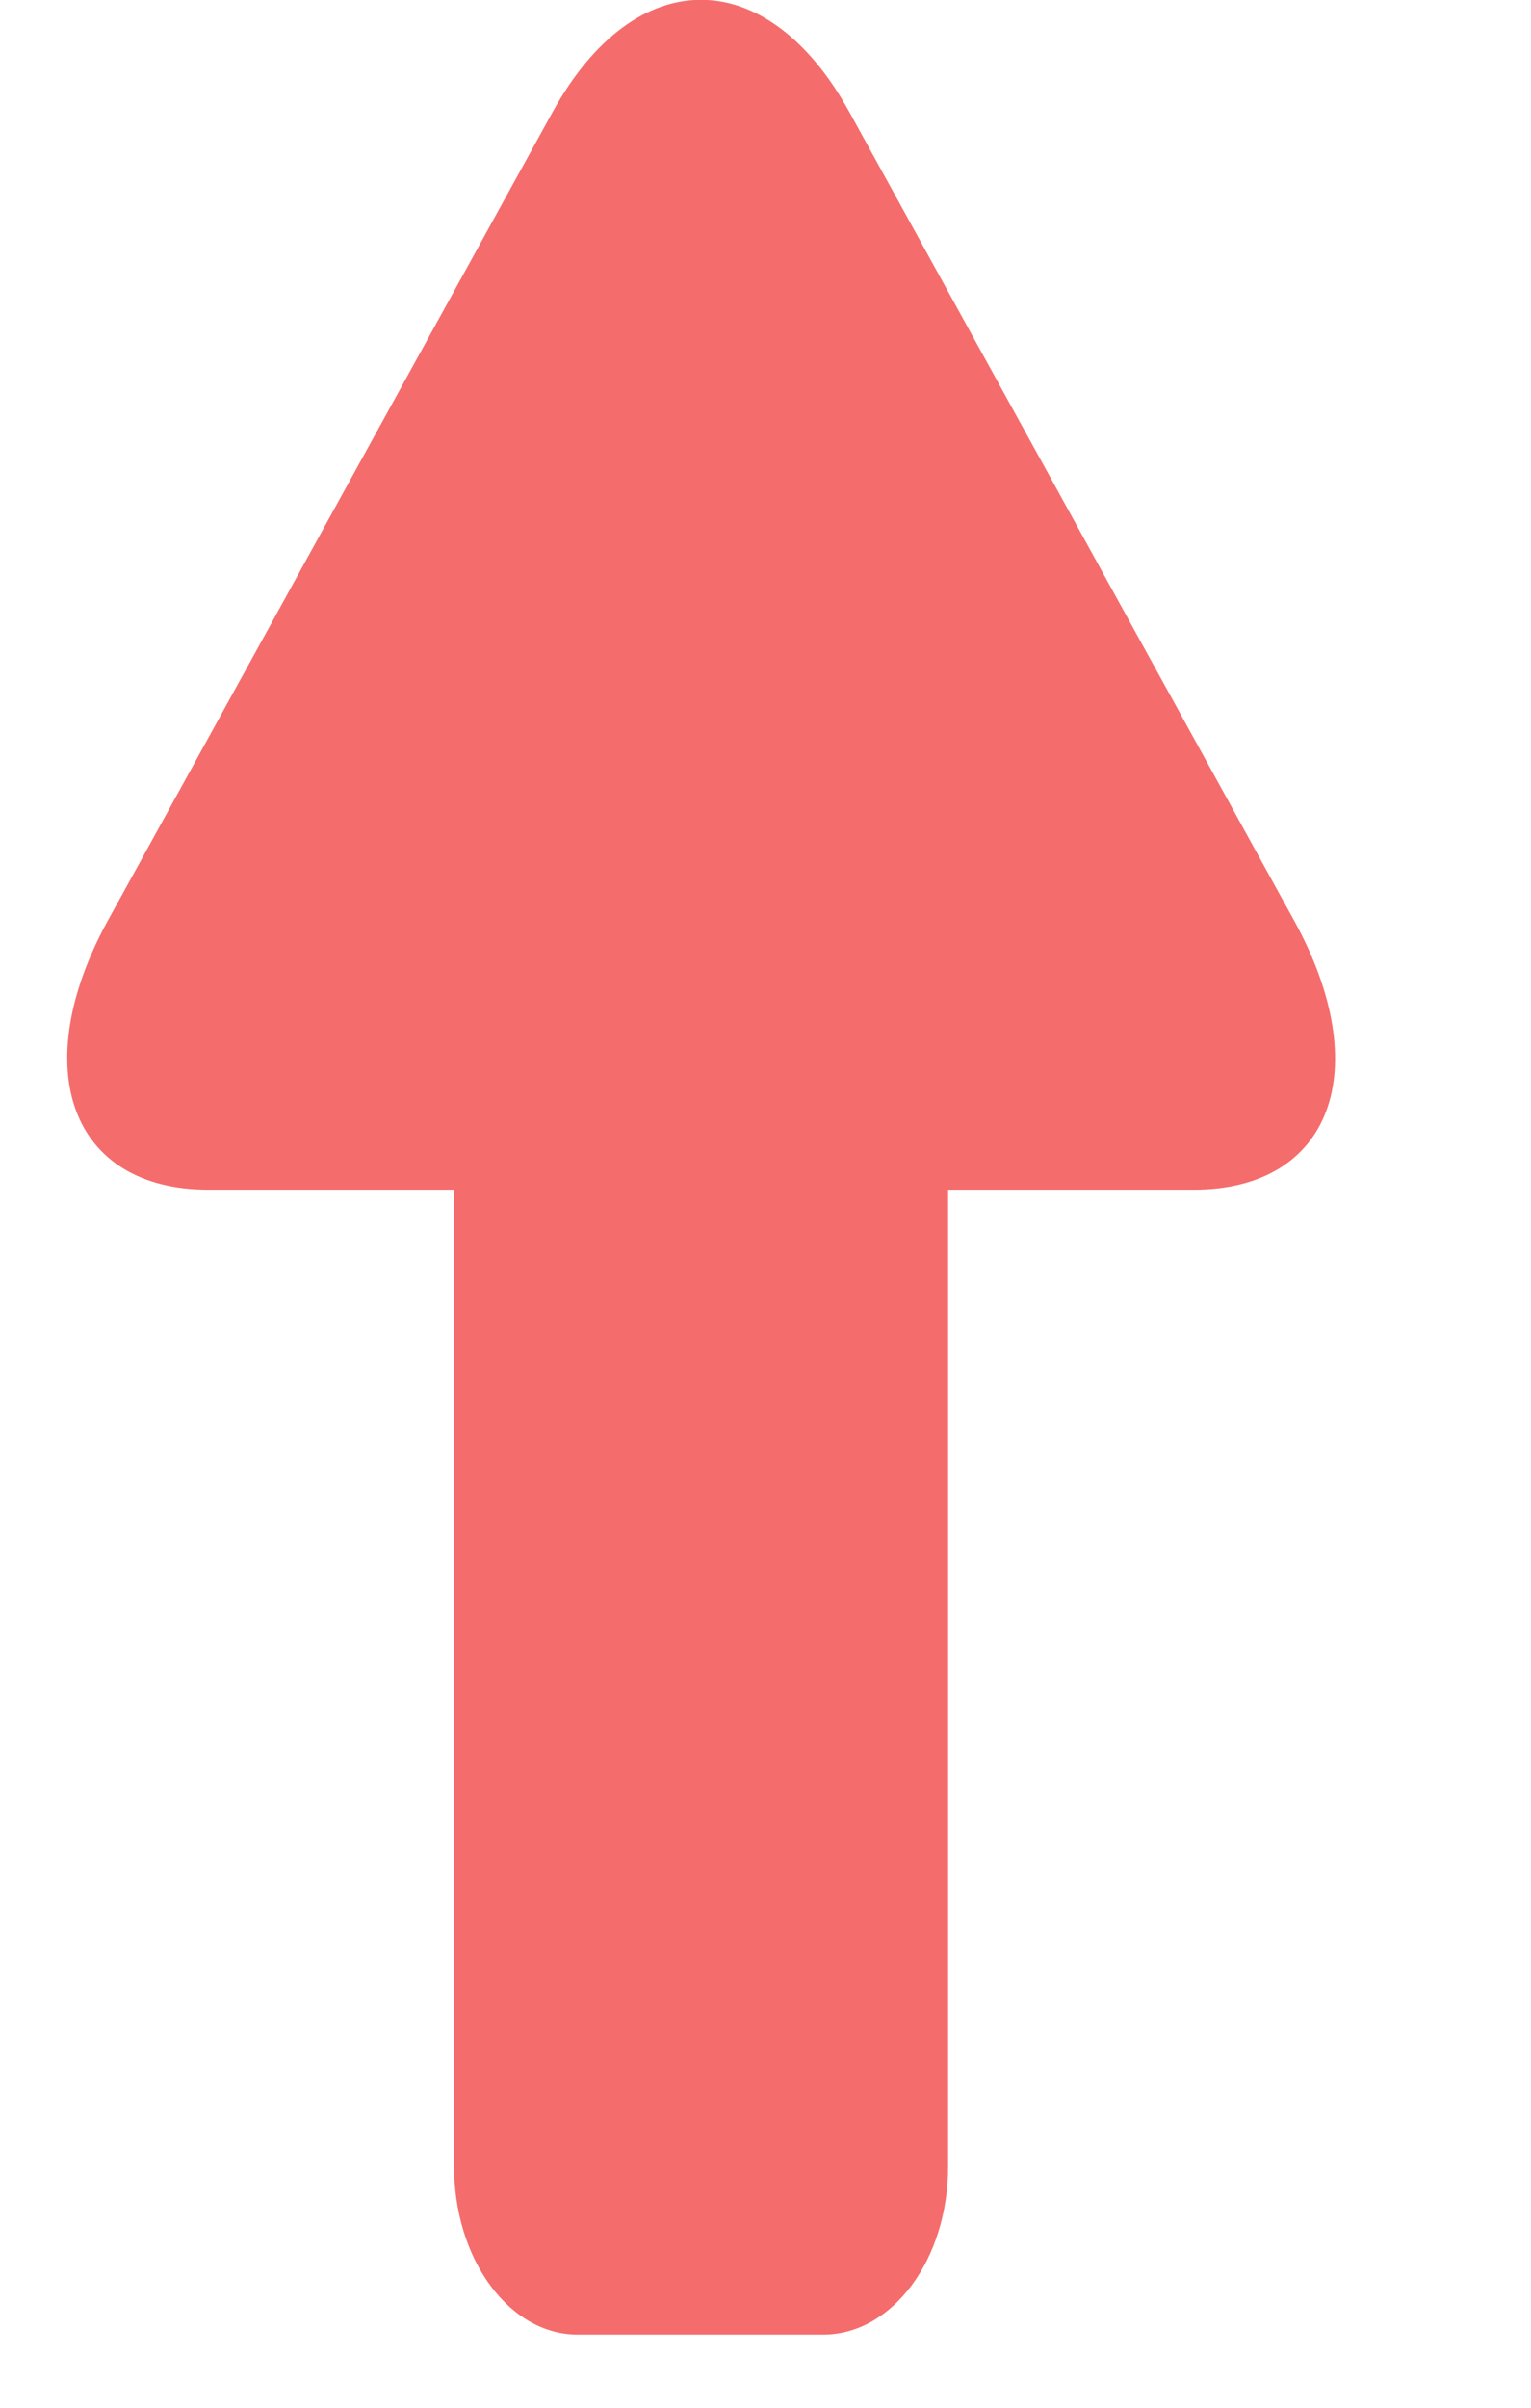<?xml version="1.0" encoding="UTF-8"?>
<svg width="7px" height="11px" viewBox="0 0 7 11" version="1.1" xmlns="http://www.w3.org/2000/svg" xmlns:xlink="http://www.w3.org/1999/xlink">
    <title>路径</title>
    <g id="仪表盘" stroke="none" stroke-width="1" fill="none" fill-rule="evenodd">
        <g id="仪表盘-全屏" transform="translate(-121, -229)" fill="#F56C6C" fill-rule="nonzero">
            <g id="编组-5" transform="translate(24, 100)">
                <path d="M101.335,134.231 L101.335,129.769 C101.335,129.342 101.079,129 100.764,129 L99.646,129 C99.495,128.998 99.35,129.078 99.243,129.223 C99.136,129.367 99.076,129.564 99.076,129.769 L99.076,134.231 L97.951,134.231 C97.326,134.231 97.12,134.782 97.494,135.462 L99.527,139.155 C99.905,139.84 100.508,139.835 100.883,139.155 L102.916,135.462 C103.293,134.778 103.085,134.231 102.459,134.231 L101.335,134.231 Z" id="路径" transform="translate(100.206, 134.333) scale(1, -1) translate(-100.206, -134.333) "></path>
            </g>
        </g>
    </g>
</svg>